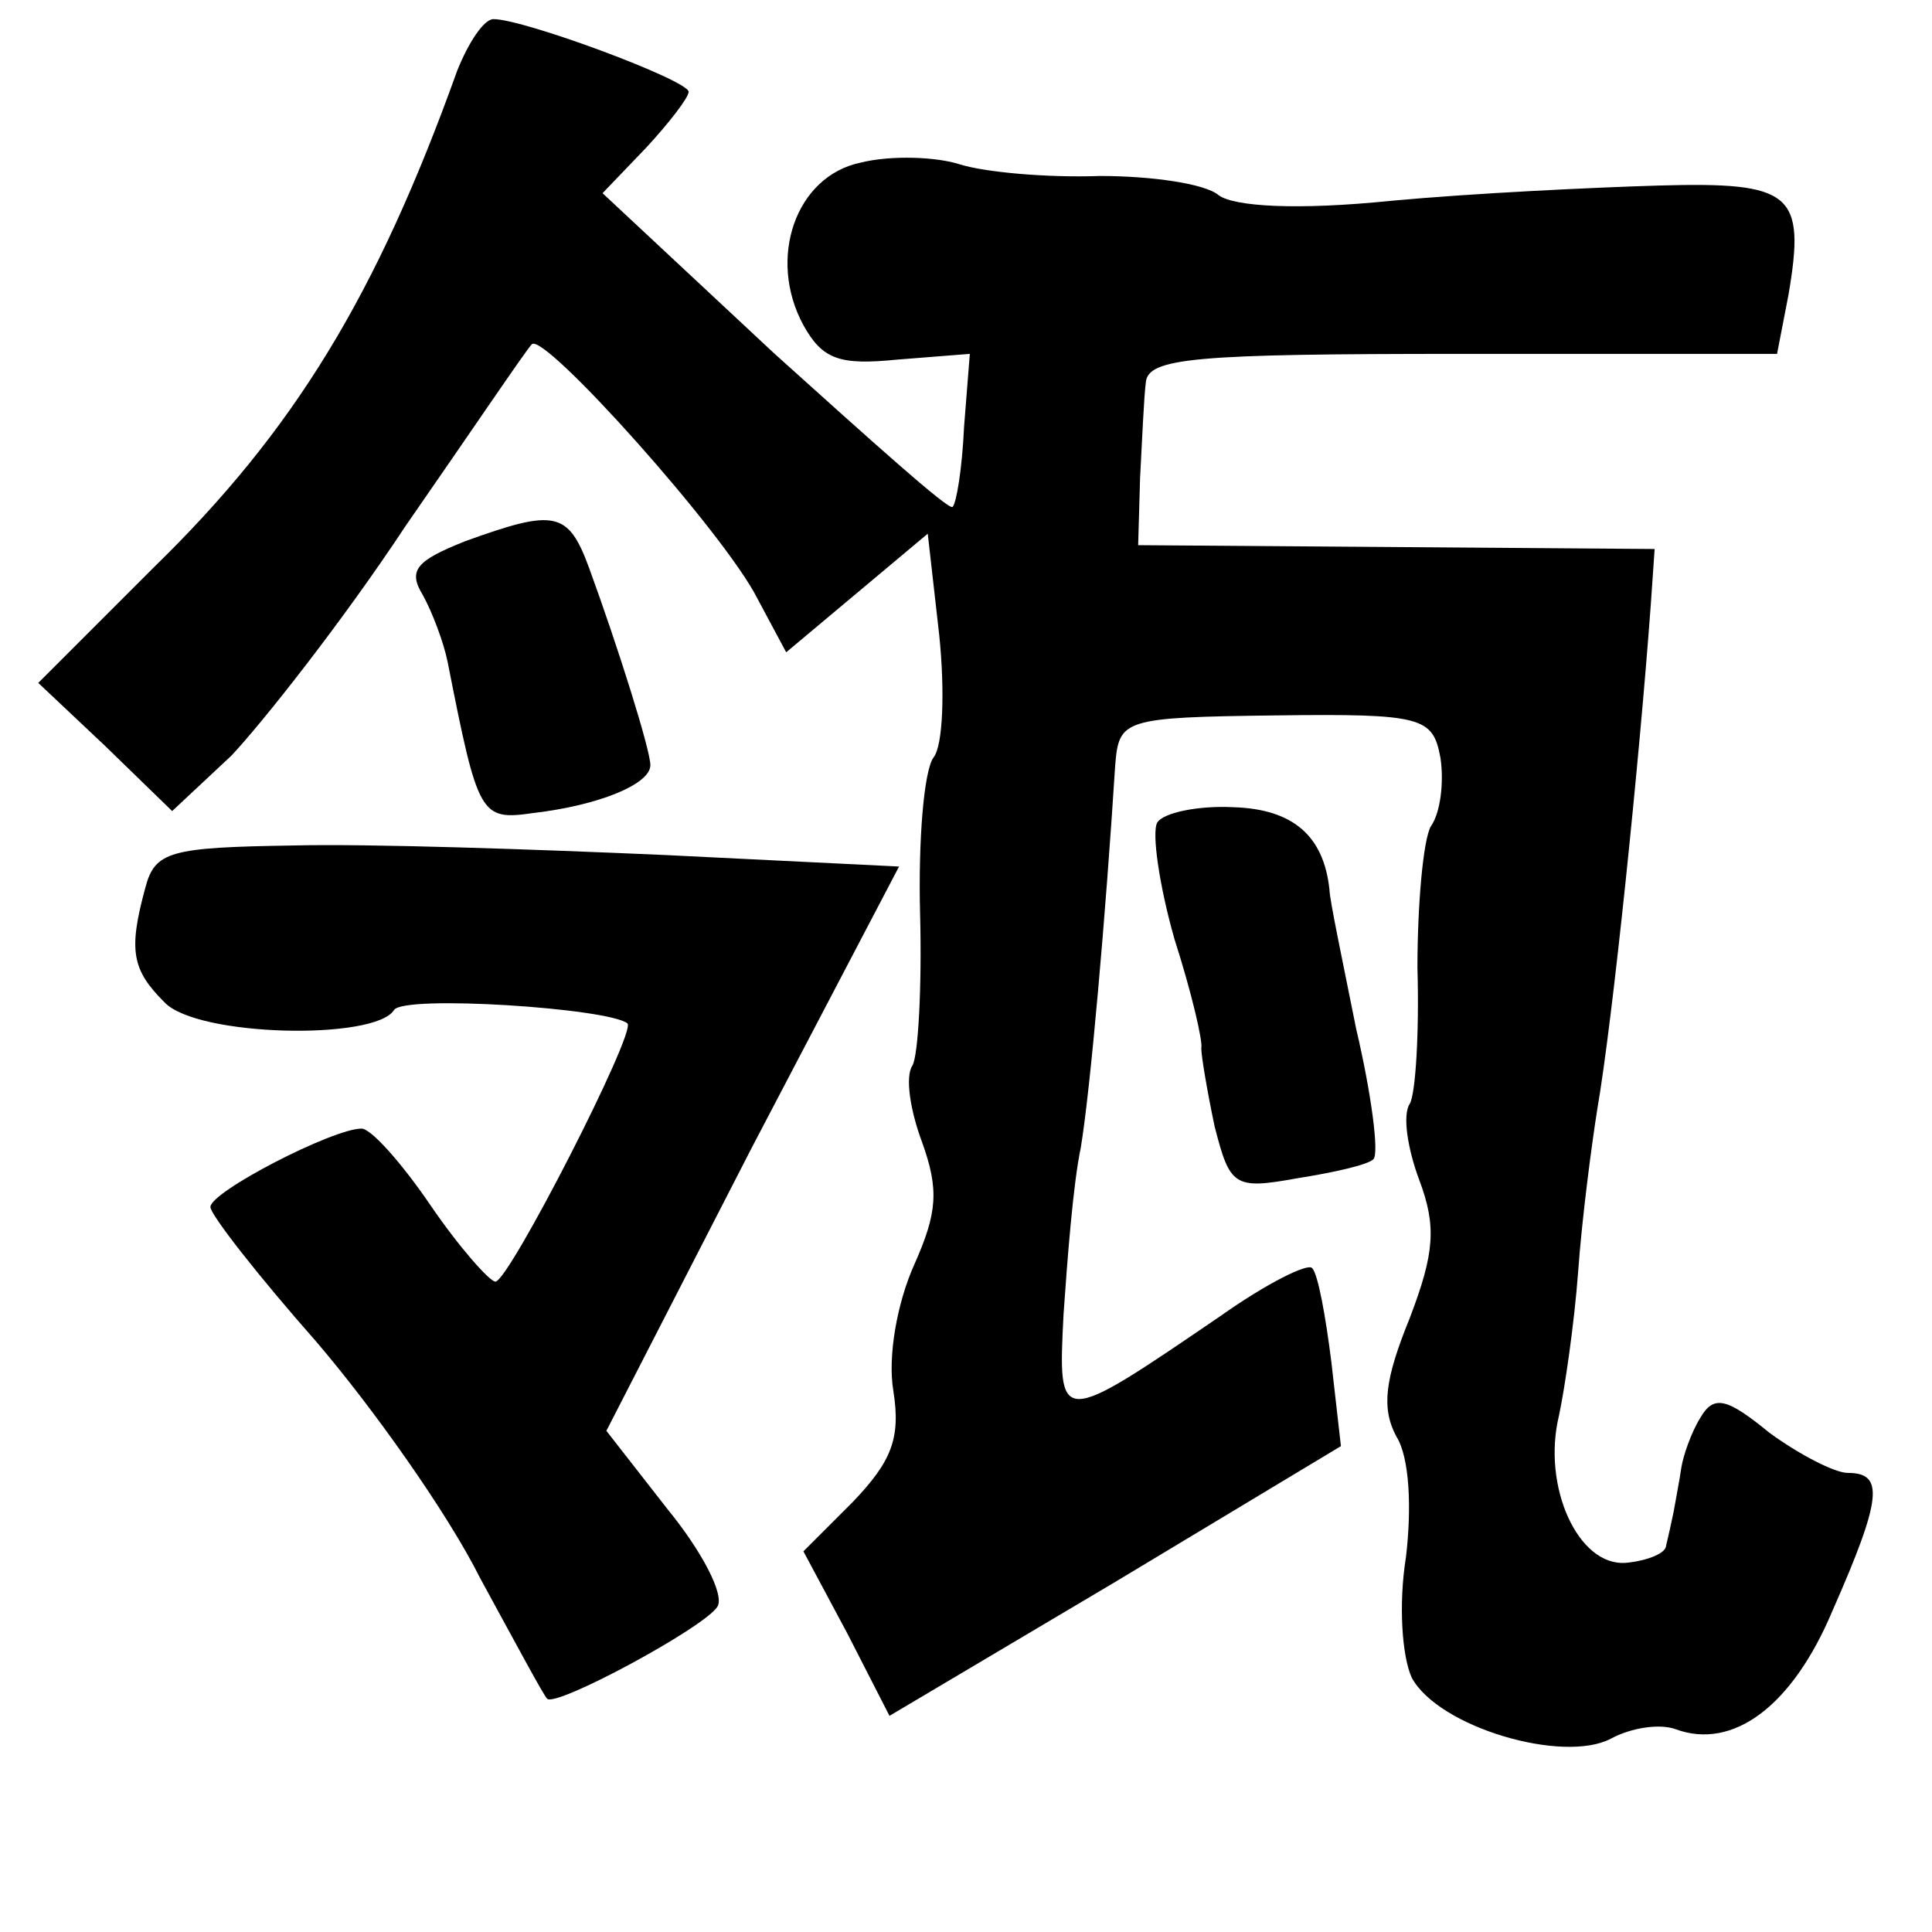 <?xml version="1.0" standalone="no"?>
<!DOCTYPE svg PUBLIC "-//W3C//DTD SVG 20010904//EN"
 "http://www.w3.org/TR/2001/REC-SVG-20010904/DTD/svg10.dtd">
<svg version="1.0" xmlns="http://www.w3.org/2000/svg"
 width="101pt" height="101pt" viewBox="0 0 101 101"
 preserveAspectRatio="xMidYMid meet">
<g transform="translate(0,101) scale(0.1,-0.1)"
fill="#000000" stroke="none">
<path d="M239 973 c-42 -117 -85 -188 -159 -260 l-60 -60 35 -33 35 -34 31 29
c16 17 58 70 91 120 34 49 63 92 66 95 6 7 101 -99 118 -133 l15 -28 37 31 37
31 6 -53 c3 -29 2 -58 -3 -64 -5 -7 -8 -43 -7 -82 1 -38 -1 -74 -4 -79 -4 -6
-1 -24 5 -40 9 -25 8 -37 -4 -64 -9 -20 -14 -48 -11 -66 4 -25 -1 -37 -21 -58
l-26 -26 23 -43 22 -43 118 70 118 71 -5 44 c-3 24 -7 46 -10 49 -2 3 -24 -8
-48 -25 -85 -58 -85 -58 -82 1 2 29 5 68 9 87 5 30 13 121 18 200 2 24 4 25
84 26 77 1 82 -1 86 -22 2 -13 0 -29 -5 -36 -4 -7 -7 -41 -7 -74 1 -34 -1 -66
-4 -71 -4 -6 -1 -24 5 -40 9 -24 8 -38 -5 -72 -13 -32 -15 -47 -7 -62 7 -11 8
-38 5 -63 -4 -25 -2 -52 3 -63 14 -26 79 -45 104 -32 11 6 26 8 34 5 30 -11
61 12 82 62 26 59 27 72 8 72 -7 0 -26 10 -41 21 -22 18 -29 20 -36 8 -5 -8
-9 -20 -10 -26 -1 -7 -3 -17 -4 -23 -1 -5 -3 -14 -4 -18 0 -4 -10 -8 -21 -9
-25 -2 -44 40 -35 77 3 14 8 48 10 75 2 28 7 66 10 85 8 46 22 182 28 264 l2
29 -135 1 -135 1 1 35 c1 19 2 42 3 50 1 13 26 15 165 15 l165 0 6 31 c9 53 2
59 -68 57 -34 -1 -97 -4 -140 -8 -49 -5 -82 -3 -90 3 -7 6 -35 10 -62 10 -28
-1 -60 2 -73 6 -12 4 -36 5 -52 1 -34 -7 -49 -50 -30 -85 10 -18 19 -21 49
-18 l38 3 -3 -38 c-1 -22 -4 -40 -6 -42 -2 -2 -43 35 -93 80 l-90 84 23 24
c12 13 22 26 22 29 0 6 -86 38 -102 38 -5 0 -13 -12 -19 -27z"/>
<path d="M243 727 c-25 -10 -30 -15 -22 -28 5 -9 11 -25 13 -35 16 -81 17 -83
45 -79 34 4 61 15 61 25 0 8 -17 62 -32 103 -11 30 -18 31 -65 14z"/>
<path d="M605 580 c-3 -5 1 -33 9 -61 9 -28 15 -54 14 -57 0 -4 3 -22 7 -41 8
-31 10 -33 43 -27 19 3 37 7 40 10 3 3 -1 34 -9 68 -7 35 -14 68 -14 73 -3 28
-19 42 -50 43 -19 1 -37 -3 -40 -8z"/>
<path d="M76 546 c-9 -33 -7 -43 10 -60 17 -18 110 -20 120 -4 5 8 112 1 122
-7 5 -4 -62 -135 -69 -135 -3 0 -19 18 -34 40 -15 22 -31 40 -36 40 -15 0 -79
-33 -79 -41 0 -4 25 -36 55 -70 30 -35 69 -90 86 -124 18 -33 33 -61 35 -63 4
-5 82 37 89 48 4 6 -8 29 -26 51 l-32 41 76 148 77 147 -122 6 c-68 3 -155 6
-195 5 -64 -1 -72 -3 -77 -22z"/>
</g>
</svg>
